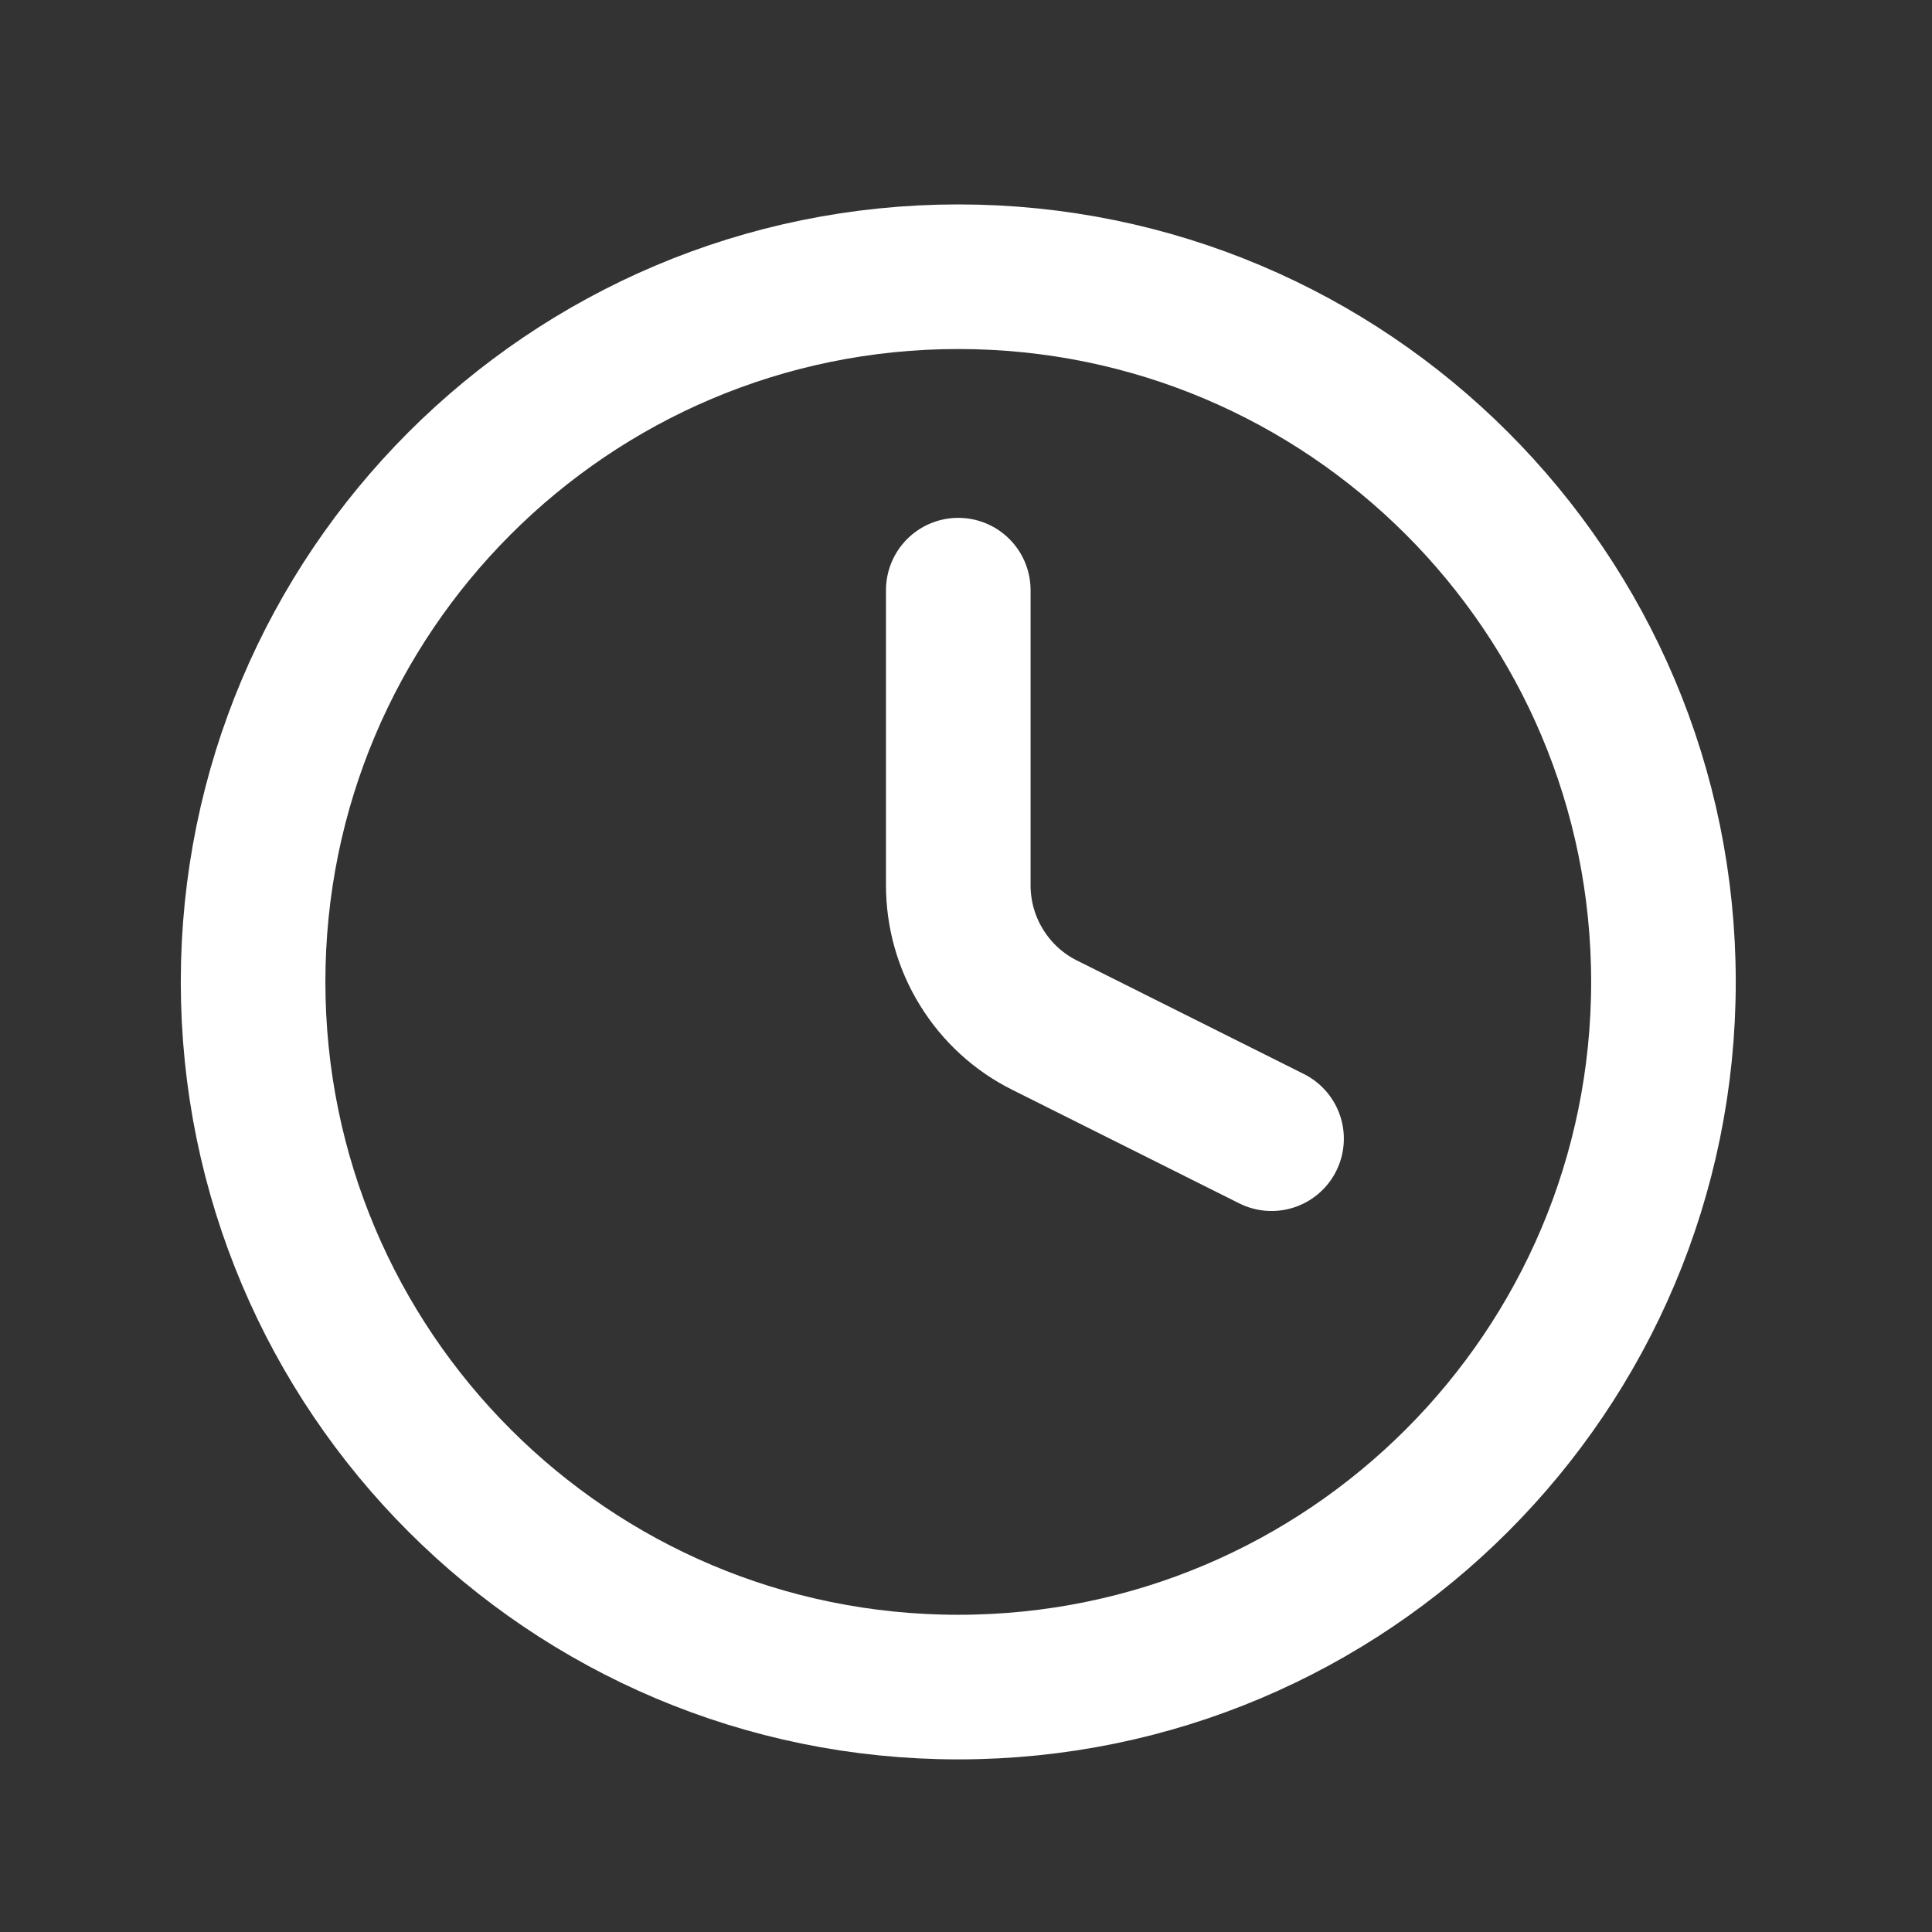 <svg width="13" height="13" viewBox="0 0 13 13" fill="none" xmlns="http://www.w3.org/2000/svg">
<rect x="0" y="0" width="13" height="13" fill="#333333" stroke="none"/>
<path d="M6.448 11.352C9.068 11.352 11.193 9.228 11.193 6.607C11.193 3.987 9.068 1.862 6.448 1.862C3.827 1.862 1.703 3.987 1.703 6.607C1.703 9.228 3.827 11.352 6.448 11.352Z" stroke="white" stroke-width="0.973" stroke-linecap="round" stroke-linejoin="round"/>
<path d="M6.448 3.971V5.956C6.448 6.152 6.502 6.344 6.605 6.51C6.708 6.677 6.855 6.812 7.031 6.899L8.556 7.662" stroke="white" stroke-width="0.973" stroke-linecap="round" stroke-linejoin="round"/>
</svg>
